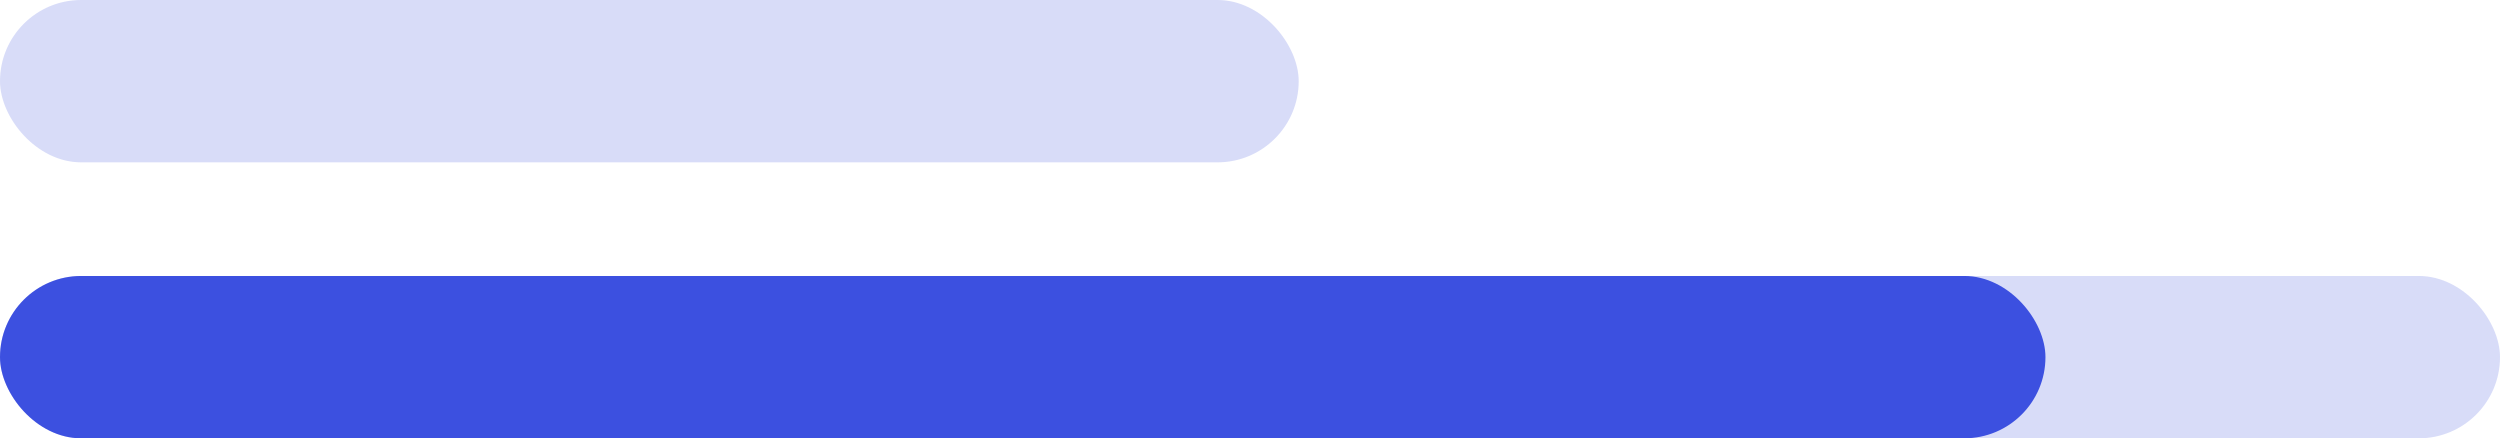 <svg width="154" height="27" viewBox="0 0 154 27" fill="none" xmlns="http://www.w3.org/2000/svg">
<g id="Group 1958">
<rect id="Rectangle 3475" opacity="0.2" y="17" width="154" height="10" rx="5" fill="#3C50E0"/>
<rect id="Rectangle 3476" y="17" width="126" height="10" rx="5" fill="#3C50E0"/>
<rect id="Rectangle 3477" opacity="0.2" width="80" height="10" rx="5" fill="#3C50E0"/>
</g>
</svg>
